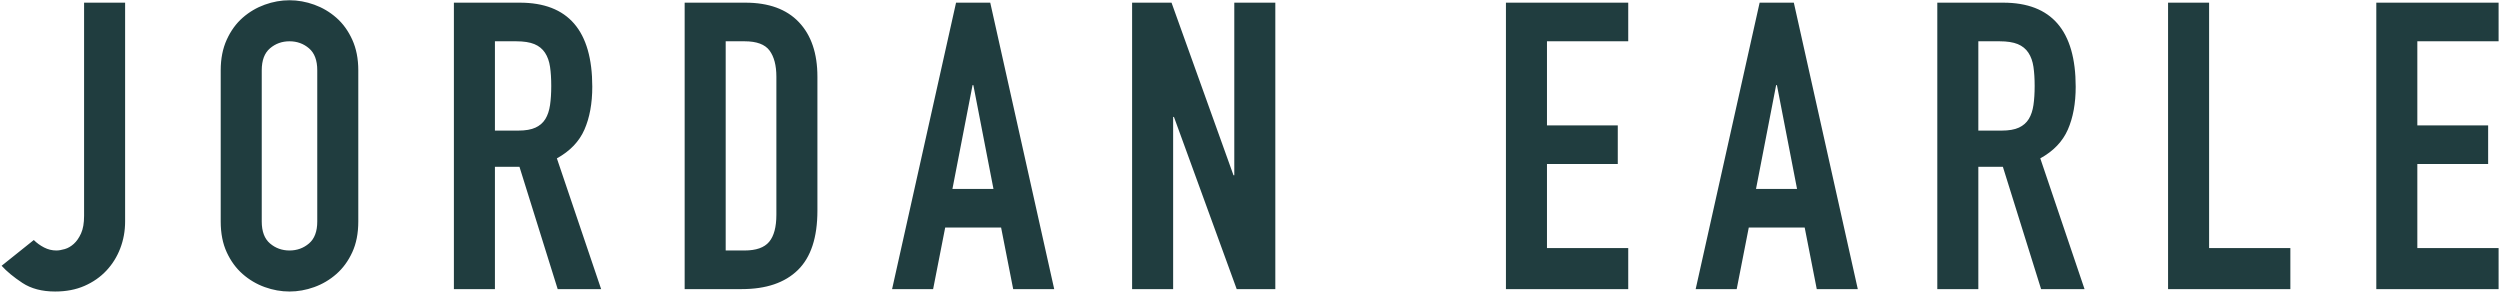 <?xml version="1.0" encoding="UTF-8" standalone="no"?>
<svg width="435px" height="51px" viewBox="0 0 435 51" version="1.1" xmlns="http://www.w3.org/2000/svg" xmlns:xlink="http://www.w3.org/1999/xlink">
    <!-- Generator: Sketch 3.6.1 (26313) - http://www.bohemiancoding.com/sketch -->
    <title>JORDAN EARLE</title>
    <desc>Created with Sketch.</desc>
    <defs></defs>
    <g id="Page-1" stroke="none" stroke-width="1" fill="none" fill-rule="evenodd">
        <g id="Artboard-3-Copy" transform="translate(-128, -106)" fill="#203D3F">
            <path d="M149.77,144.544 C149.77,146.178 149.49,147.729 148.93,149.199 C148.37,150.669 147.565,151.964 146.515,153.084 C145.465,154.204 144.193,155.091 142.7,155.744 C141.207,156.398 139.503,156.724 137.59,156.724 C135.303,156.724 133.402,156.223 131.885,155.219 C130.368,154.216 129.167,153.224 128.28,152.244 L133.88,147.764 C134.393,148.278 134.988,148.709 135.665,149.059 C136.342,149.409 137.053,149.584 137.8,149.584 C138.22,149.584 138.71,149.503 139.27,149.339 C139.83,149.176 140.355,148.873 140.845,148.429 C141.335,147.986 141.755,147.379 142.105,146.609 C142.455,145.839 142.63,144.824 142.63,143.564 L142.63,106.464 L149.77,106.464 L149.77,144.544 Z M166.403,118.224 C166.403,116.218 166.753,114.444 167.453,112.904 C168.153,111.364 169.075,110.093 170.218,109.089 C171.362,108.086 172.645,107.328 174.068,106.814 C175.492,106.301 176.927,106.044 178.373,106.044 C179.82,106.044 181.255,106.301 182.678,106.814 C184.102,107.328 185.385,108.086 186.528,109.089 C187.672,110.093 188.593,111.364 189.293,112.904 C189.993,114.444 190.343,116.218 190.343,118.224 L190.343,144.544 C190.343,146.598 189.993,148.383 189.293,149.899 C188.593,151.416 187.672,152.676 186.528,153.679 C185.385,154.683 184.102,155.441 182.678,155.954 C181.255,156.468 179.82,156.724 178.373,156.724 C176.927,156.724 175.492,156.468 174.068,155.954 C172.645,155.441 171.362,154.683 170.218,153.679 C169.075,152.676 168.153,151.416 167.453,149.899 C166.753,148.383 166.403,146.598 166.403,144.544 L166.403,118.224 Z M173.543,144.544 C173.543,146.271 174.022,147.543 174.978,148.359 C175.935,149.176 177.067,149.584 178.373,149.584 C179.68,149.584 180.812,149.176 181.768,148.359 C182.725,147.543 183.203,146.271 183.203,144.544 L183.203,118.224 C183.203,116.498 182.725,115.226 181.768,114.409 C180.812,113.593 179.68,113.184 178.373,113.184 C177.067,113.184 175.935,113.593 174.978,114.409 C174.022,115.226 173.543,116.498 173.543,118.224 L173.543,144.544 Z M214.117,128.724 L218.177,128.724 C219.437,128.724 220.44,128.549 221.187,128.199 C221.933,127.849 222.505,127.348 222.902,126.694 C223.298,126.041 223.567,125.236 223.707,124.279 C223.847,123.323 223.917,122.214 223.917,120.954 C223.917,119.694 223.847,118.586 223.707,117.629 C223.567,116.673 223.275,115.856 222.832,115.179 C222.388,114.503 221.77,114.001 220.977,113.674 C220.183,113.348 219.133,113.184 217.827,113.184 L214.117,113.184 L214.117,128.724 Z M206.977,106.464 L218.457,106.464 C226.857,106.464 231.057,111.341 231.057,121.094 C231.057,123.988 230.602,126.473 229.692,128.549 C228.782,130.626 227.183,132.294 224.897,133.554 L232.597,156.304 L225.037,156.304 L218.387,135.024 L214.117,135.024 L214.117,156.304 L206.977,156.304 L206.977,106.464 Z M247.13,106.464 L257.7,106.464 C261.76,106.464 264.863,107.596 267.01,109.859 C269.157,112.123 270.23,115.284 270.23,119.344 L270.23,142.654 C270.23,147.321 269.098,150.763 266.835,152.979 C264.571,155.196 261.317,156.304 257.07,156.304 L247.13,156.304 L247.13,106.464 Z M254.27,149.584 L257.56,149.584 C259.567,149.584 260.99,149.083 261.83,148.079 C262.67,147.076 263.09,145.501 263.09,143.354 L263.09,119.344 C263.09,117.384 262.693,115.868 261.9,114.794 C261.106,113.721 259.66,113.184 257.56,113.184 L254.27,113.184 L254.27,149.584 Z M297.363,120.814 L297.223,120.814 L293.723,138.874 L300.863,138.874 L297.363,120.814 Z M294.353,106.464 L300.303,106.464 L311.433,156.304 L304.293,156.304 L302.193,145.594 L292.463,145.594 L290.363,156.304 L283.223,156.304 L294.353,106.464 Z M324.986,106.464 L331.846,106.464 L342.626,136.494 L342.766,136.494 L342.766,106.464 L349.906,106.464 L349.906,156.304 L343.186,156.304 L332.266,126.344 L332.126,126.344 L332.126,156.304 L324.986,156.304 L324.986,106.464 Z M390.033,106.464 L411.313,106.464 L411.313,113.184 L397.173,113.184 L397.173,127.814 L409.493,127.814 L409.493,134.534 L397.173,134.534 L397.173,149.164 L411.313,149.164 L411.313,156.304 L390.033,156.304 L390.033,106.464 Z M437.186,120.814 L437.046,120.814 L433.546,138.874 L440.686,138.874 L437.186,120.814 Z M434.176,106.464 L440.126,106.464 L451.256,156.304 L444.116,156.304 L442.016,145.594 L432.286,145.594 L430.186,156.304 L423.046,156.304 L434.176,106.464 Z M472.23,128.724 L476.29,128.724 C477.55,128.724 478.553,128.549 479.3,128.199 C480.046,127.849 480.618,127.348 481.015,126.694 C481.411,126.041 481.68,125.236 481.82,124.279 C481.96,123.323 482.03,122.214 482.03,120.954 C482.03,119.694 481.96,118.586 481.82,117.629 C481.68,116.673 481.388,115.856 480.945,115.179 C480.501,114.503 479.883,114.001 479.09,113.674 C478.296,113.348 477.246,113.184 475.94,113.184 L472.23,113.184 L472.23,128.724 Z M465.09,106.464 L476.57,106.464 C484.97,106.464 489.17,111.341 489.17,121.094 C489.17,123.988 488.715,126.473 487.805,128.549 C486.895,130.626 485.296,132.294 483.01,133.554 L490.71,156.304 L483.15,156.304 L476.5,135.024 L472.23,135.024 L472.23,156.304 L465.09,156.304 L465.09,106.464 Z M505.243,106.464 L512.383,106.464 L512.383,149.164 L526.523,149.164 L526.523,156.304 L505.243,156.304 L505.243,106.464 Z M541.476,106.464 L562.756,106.464 L562.756,113.184 L548.616,113.184 L548.616,127.814 L560.936,127.814 L560.936,134.534 L548.616,134.534 L548.616,149.164 L562.756,149.164 L562.756,156.304 L541.476,156.304 L541.476,106.464 Z" id="JORDAN-EARLE"></path>
        </g>
    </g>
</svg>